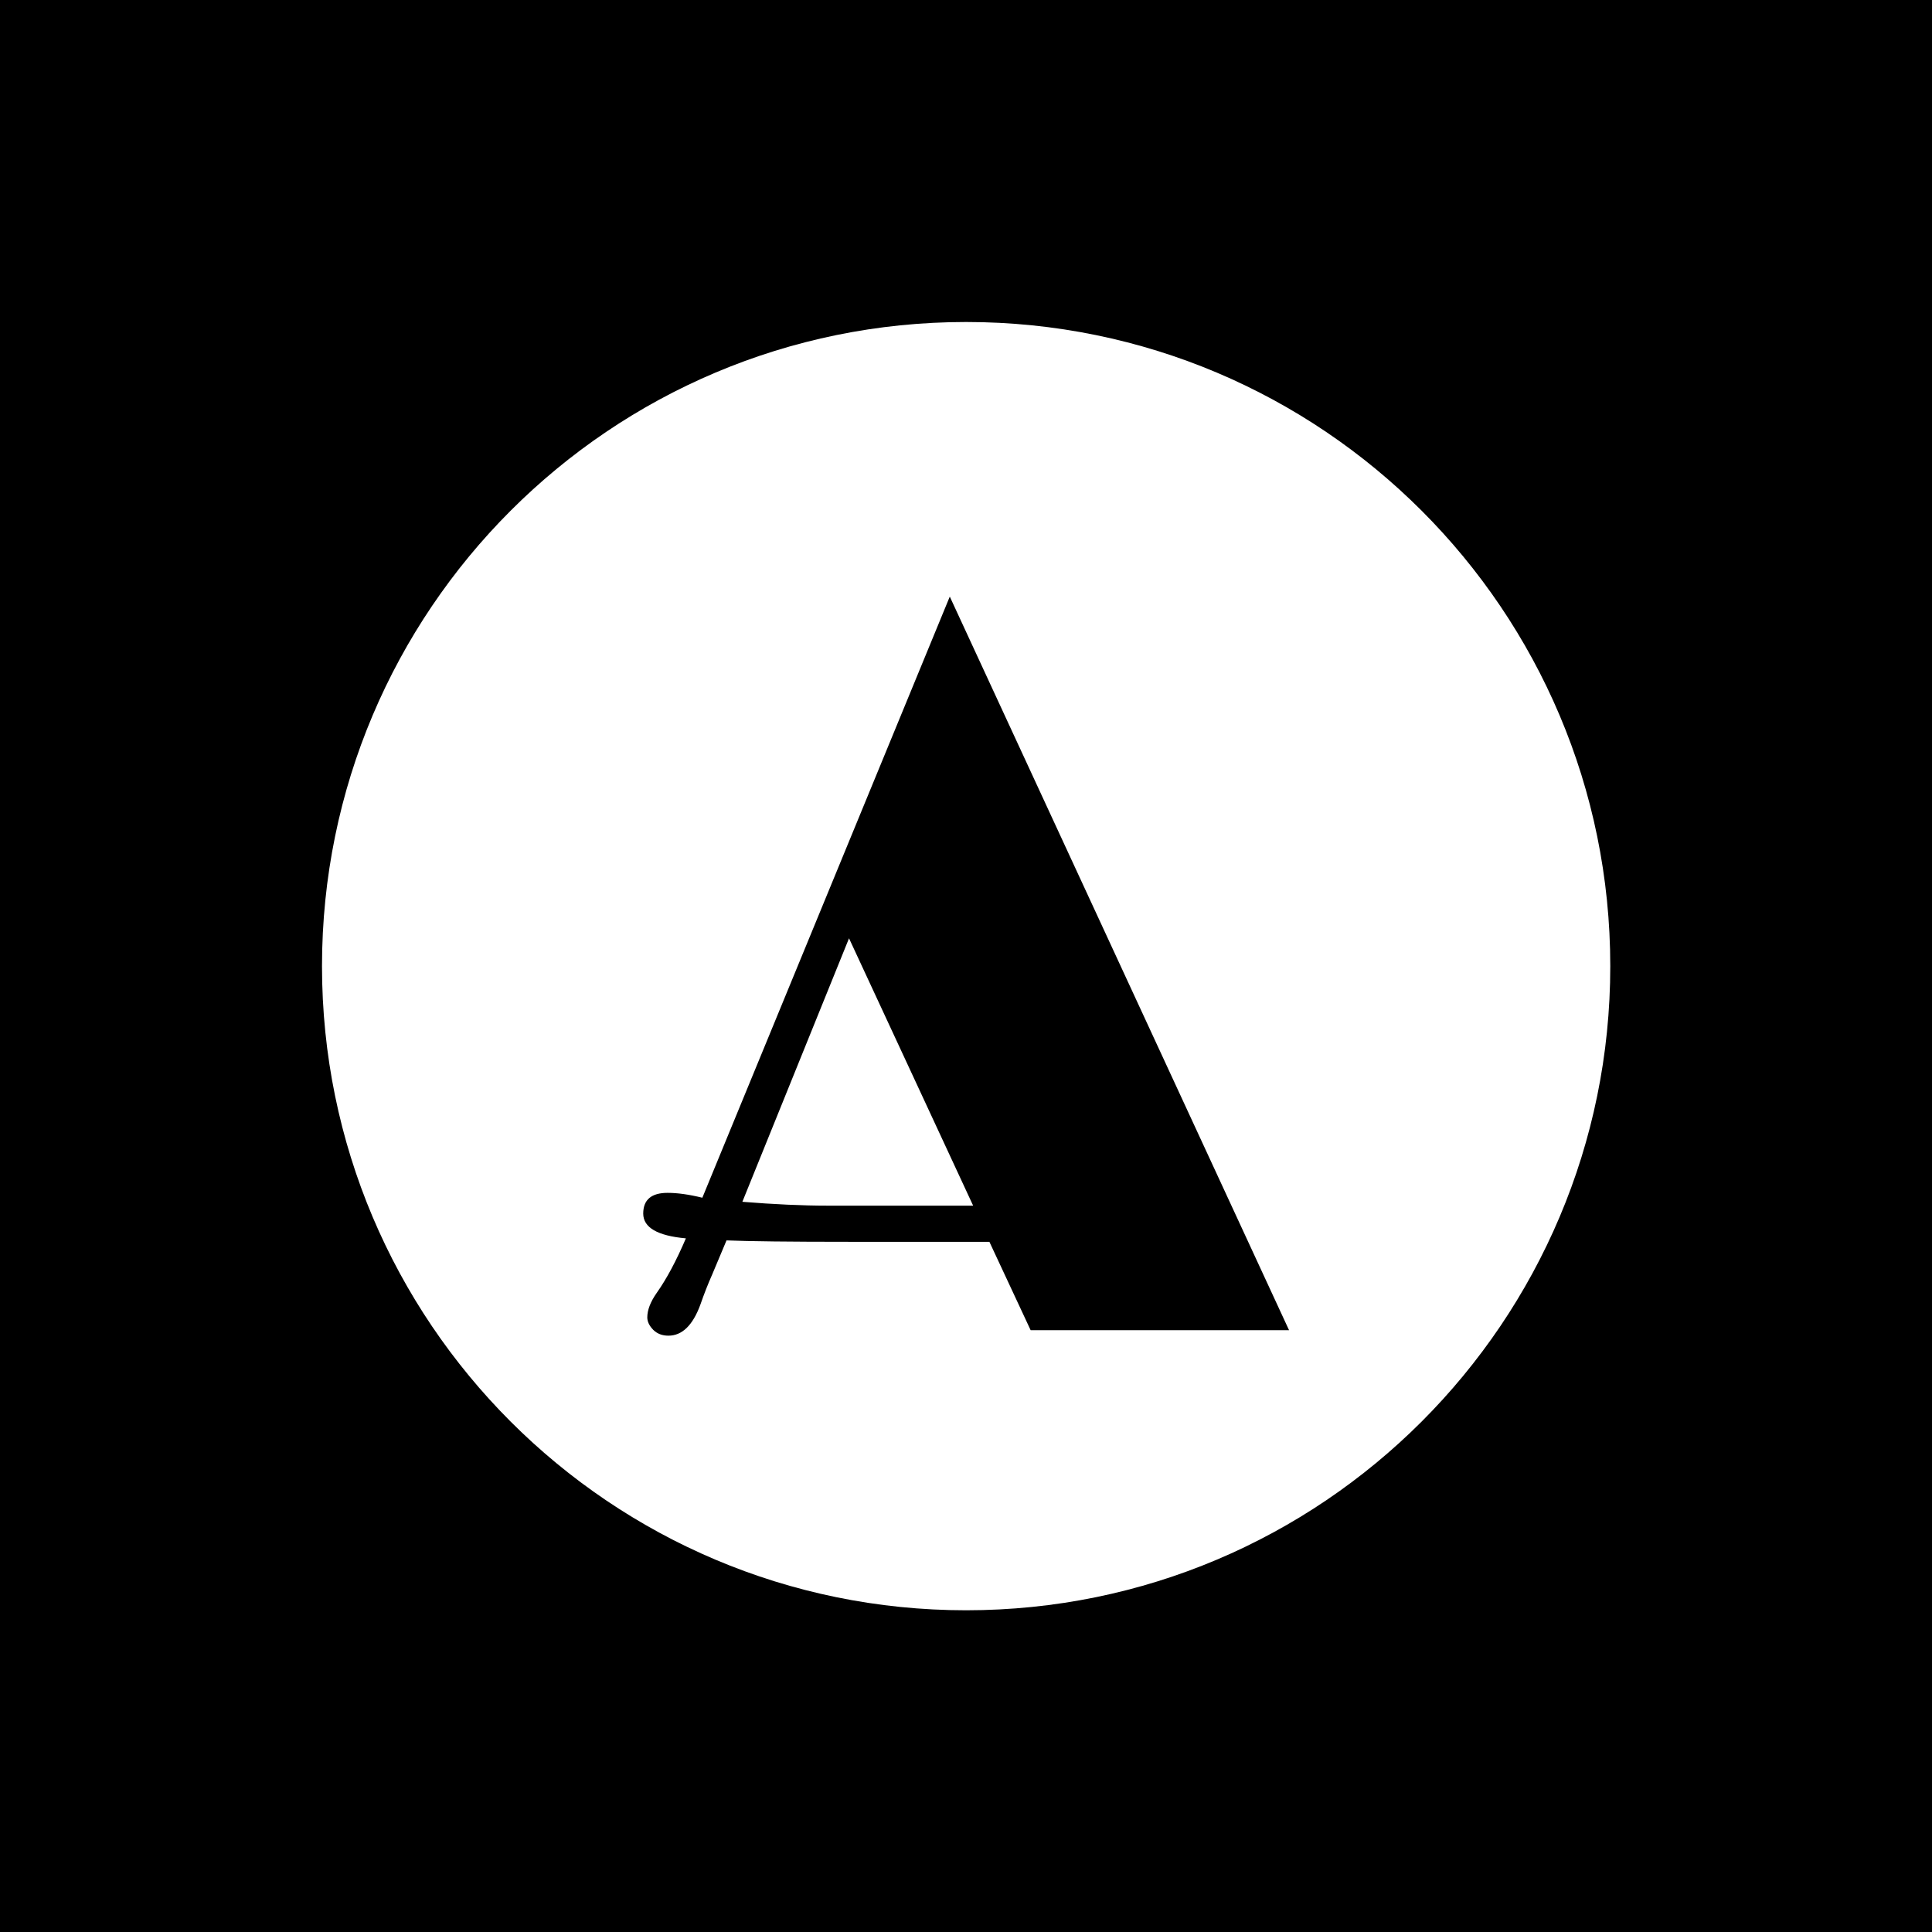 <svg xmlns="http://www.w3.org/2000/svg" version="1.1" xmlns:xlink="http://www.w3.org/1999/xlink" xmlns:svgjs="http://svgjs.dev/svgjs" width="1500" height="1500" viewBox="0 0 1500 1500"><rect width="1500" height="1500" fill="#000000"></rect><g transform="matrix(0.667,0,0,0.667,249.858,249.858)"><svg viewBox="0 0 334 334" data-background-color="#ffffff" preserveAspectRatio="xMidYMid meet" height="1500" width="1500" xmlns="http://www.w3.org/2000/svg" xmlns:xlink="http://www.w3.org/1999/xlink"><g id="tight-bounds" transform="matrix(1,0,0,1,0.047,0.048)"><svg viewBox="0 0 333.905 333.905" height="333.905" width="333.905"><g><svg></svg></g><g><svg viewBox="0 0 333.905 333.905" height="333.905" width="333.905"><g><path d="M0 166.952c0-92.205 74.747-166.952 166.952-166.952 92.205 0 166.952 74.747 166.953 166.952 0 92.205-74.747 166.952-166.953 166.953-92.205 0-166.952-74.747-166.952-166.953zM166.952 316.63c82.665 0 149.677-67.013 149.678-149.678 0-82.665-67.013-149.677-149.678-149.677-82.665 0-149.677 67.013-149.677 149.677 0 82.665 67.013 149.677 149.677 149.678z" data-fill-palette-color="tertiary" fill="#ffffff" stroke="transparent"></path><ellipse rx="160.274" ry="160.274" cx="166.952" cy="166.952" fill="#ffffff" stroke="transparent" stroke-width="0" fill-opacity="1" data-fill-palette-color="tertiary"></ellipse></g><g transform="matrix(1,0,0,1,83.258,71.173)"><svg viewBox="0 0 167.389 191.558" height="191.558" width="167.389"><g><svg viewBox="0 0 167.389 191.558" height="191.558" width="167.389"><g><svg viewBox="0 0 167.389 191.558" height="191.558" width="167.389"><g id="textblocktransform"><svg viewBox="0 0 167.389 191.558" height="191.558" width="167.389" id="textblock"><g><svg viewBox="0 0 167.389 191.558" height="191.558" width="167.389"><g transform="matrix(1,0,0,1,0,0)"><svg width="167.389" viewBox="0.22 -36.11 31.79 36.38" height="191.558" data-palette-color="#e7f0dc"><path d="M17.26-4.35L10.42-4.35Q5.96-4.35 4.32-4.42L4.32-4.42 3.61-2.73Q3.3-2.03 3.03-1.25L3.03-1.25Q2.47 0.27 1.46 0.27L1.46 0.27Q1 0.27 0.71-0.02 0.42-0.32 0.42-0.63L0.42-0.63Q0.42-1.17 0.88-1.83L0.88-1.83Q1.61-2.86 2.32-4.52L2.32-4.52Q0.22-4.71 0.22-5.74 0.22-6.76 1.42-6.76L1.42-6.76Q2.15-6.76 3.13-6.52L3.13-6.52 15.31-36.11 32.01 0 19.29 0 17.26-4.35ZM10.35-19.29L5.1-6.32Q7.45-6.13 9.3-6.13L9.3-6.13 16.46-6.13 10.35-19.29Z" opacity="1" transform="matrix(1,0,0,1,0,0)" fill="#000000" class="wordmark-text-0" data-fill-palette-color="quaternary" id="text-0"></path></svg></g></svg></g></svg></g></svg></g></svg></g></svg></g></svg></g><defs></defs></svg><rect width="333.905" height="333.905" fill="none" stroke="none" visibility="hidden"></rect></g></svg></g></svg>